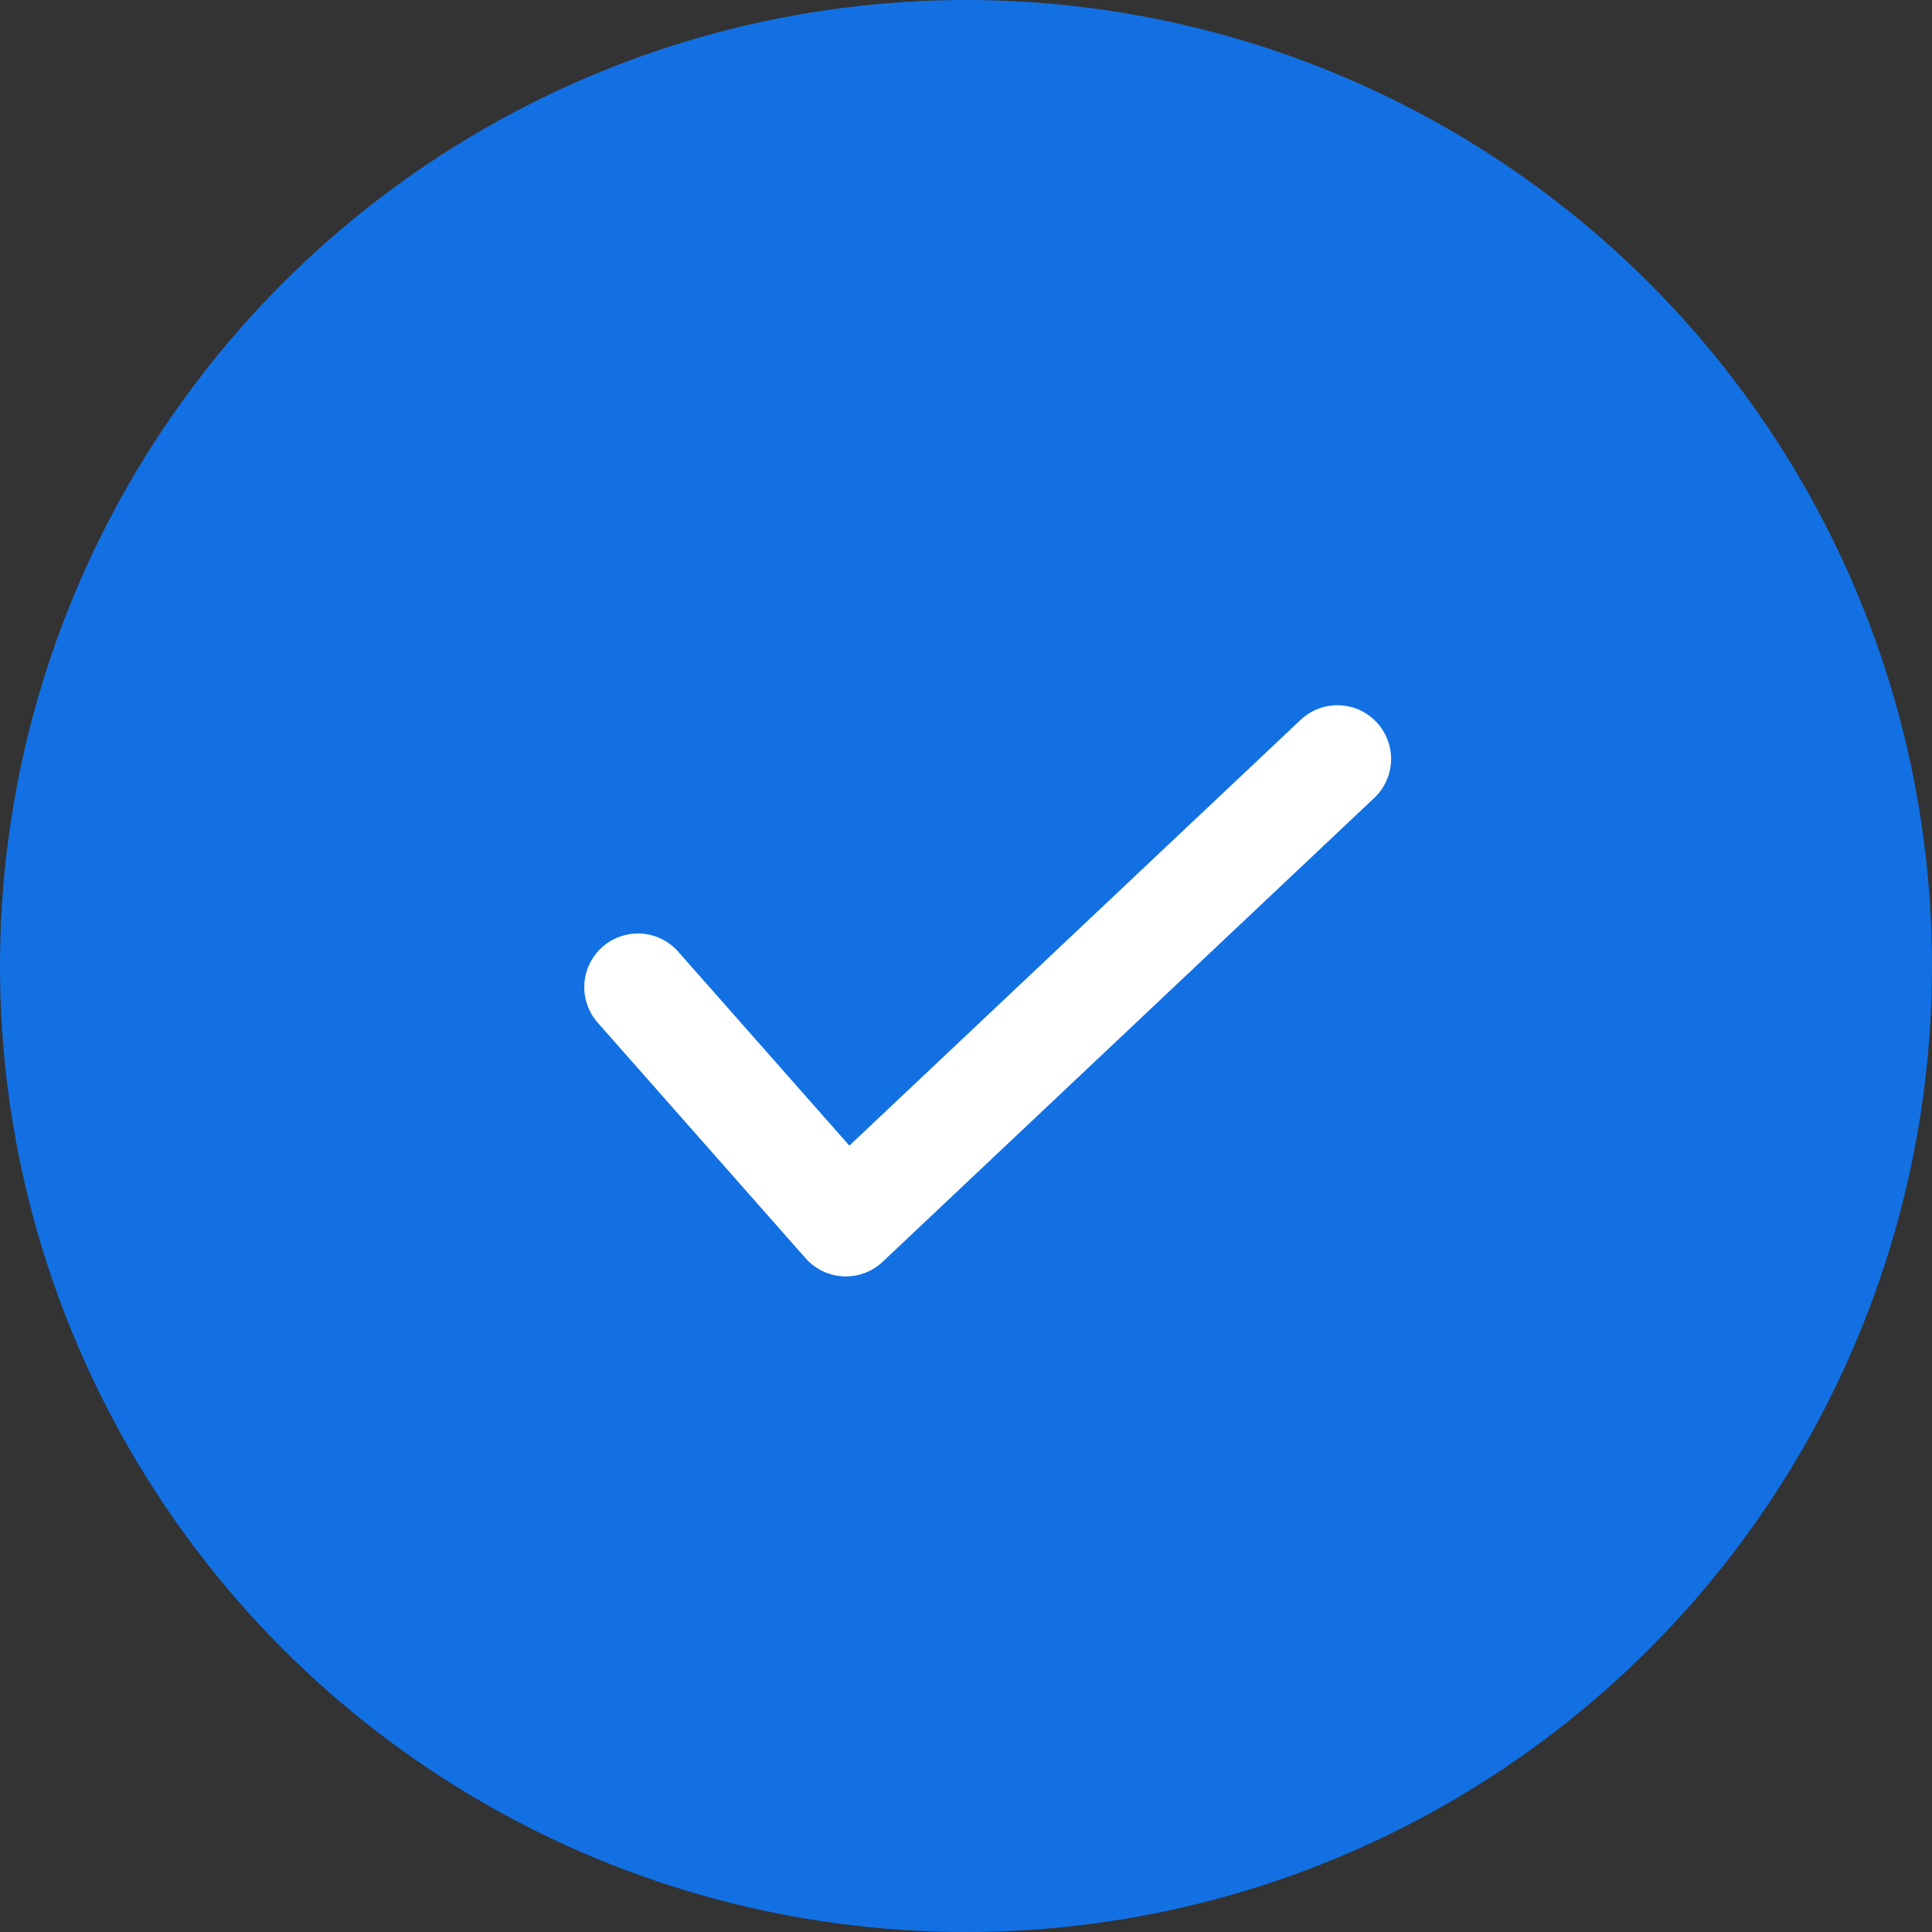 <svg xmlns="http://www.w3.org/2000/svg" width="36" height="36" viewBox="0 0 36 36">
    <rect x="0" y="0" width="36" height="36" fill="#333333" stroke="none"/>
    <g transform="translate(-450 -537)">
        <circle cx="18" cy="18" r="18" fill="#1270e3" transform="translate(450 537)"/>
        <path fill="none" stroke="#fff" stroke-linecap="round" stroke-linejoin="round" stroke-width="2px" d="M28.946 236.9l3.874 4.39 9.16-8.643" transform="translate(432.941 318.494)"/>
    </g>
</svg>
